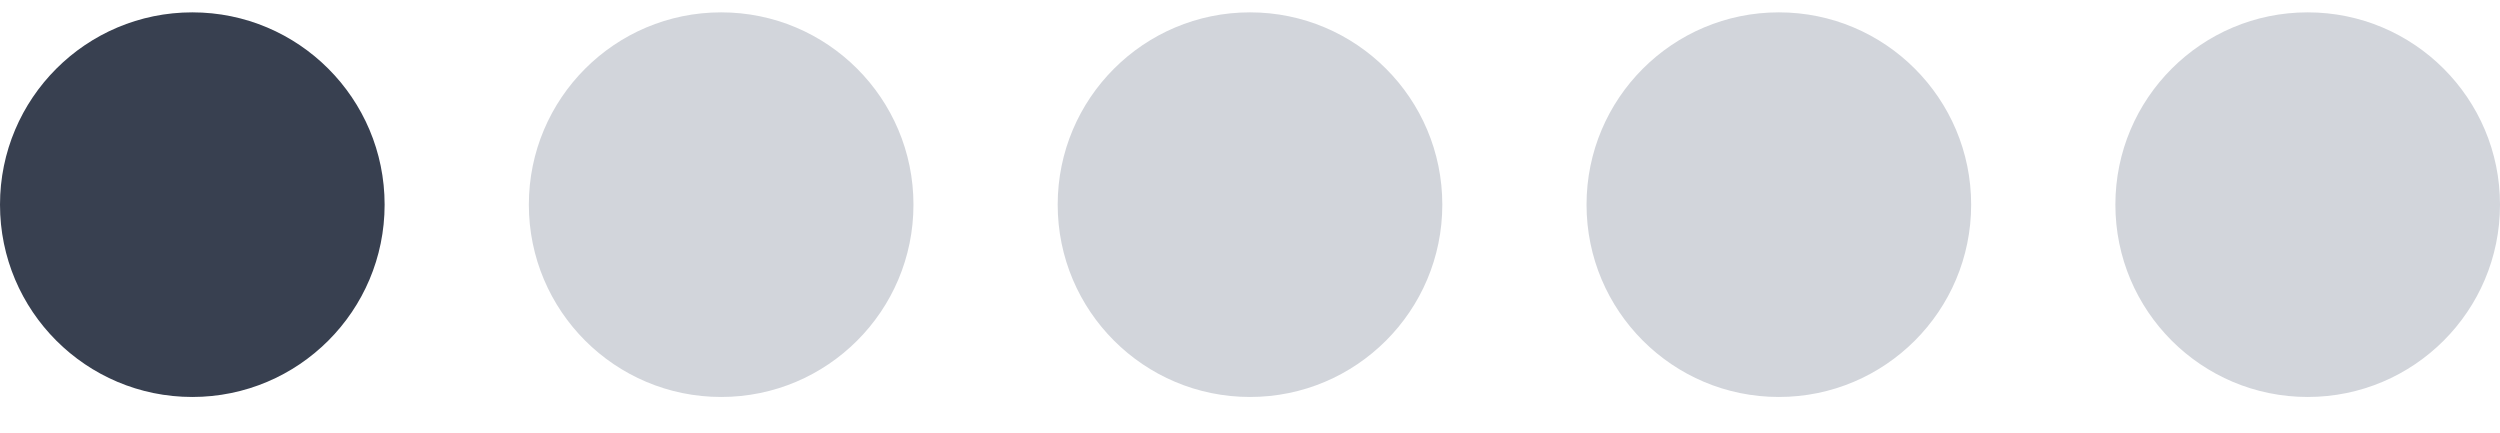 <svg width="52" height="9" viewBox="0 0 52 9" fill="none" xmlns="http://www.w3.org/2000/svg">
<circle cx="4" cy="4.257" r="4" fill="#384050"/>
<circle cx="15" cy="4.257" r="4" fill="#D2D5DB"/>
<circle cx="26" cy="4.257" r="4" fill="#D2D5DB"/>
<circle cx="37" cy="4.257" r="4" fill="#D2D5DB"/>
<circle cx="48" cy="4.257" r="4" fill="#D2D5DB"/>
</svg>
